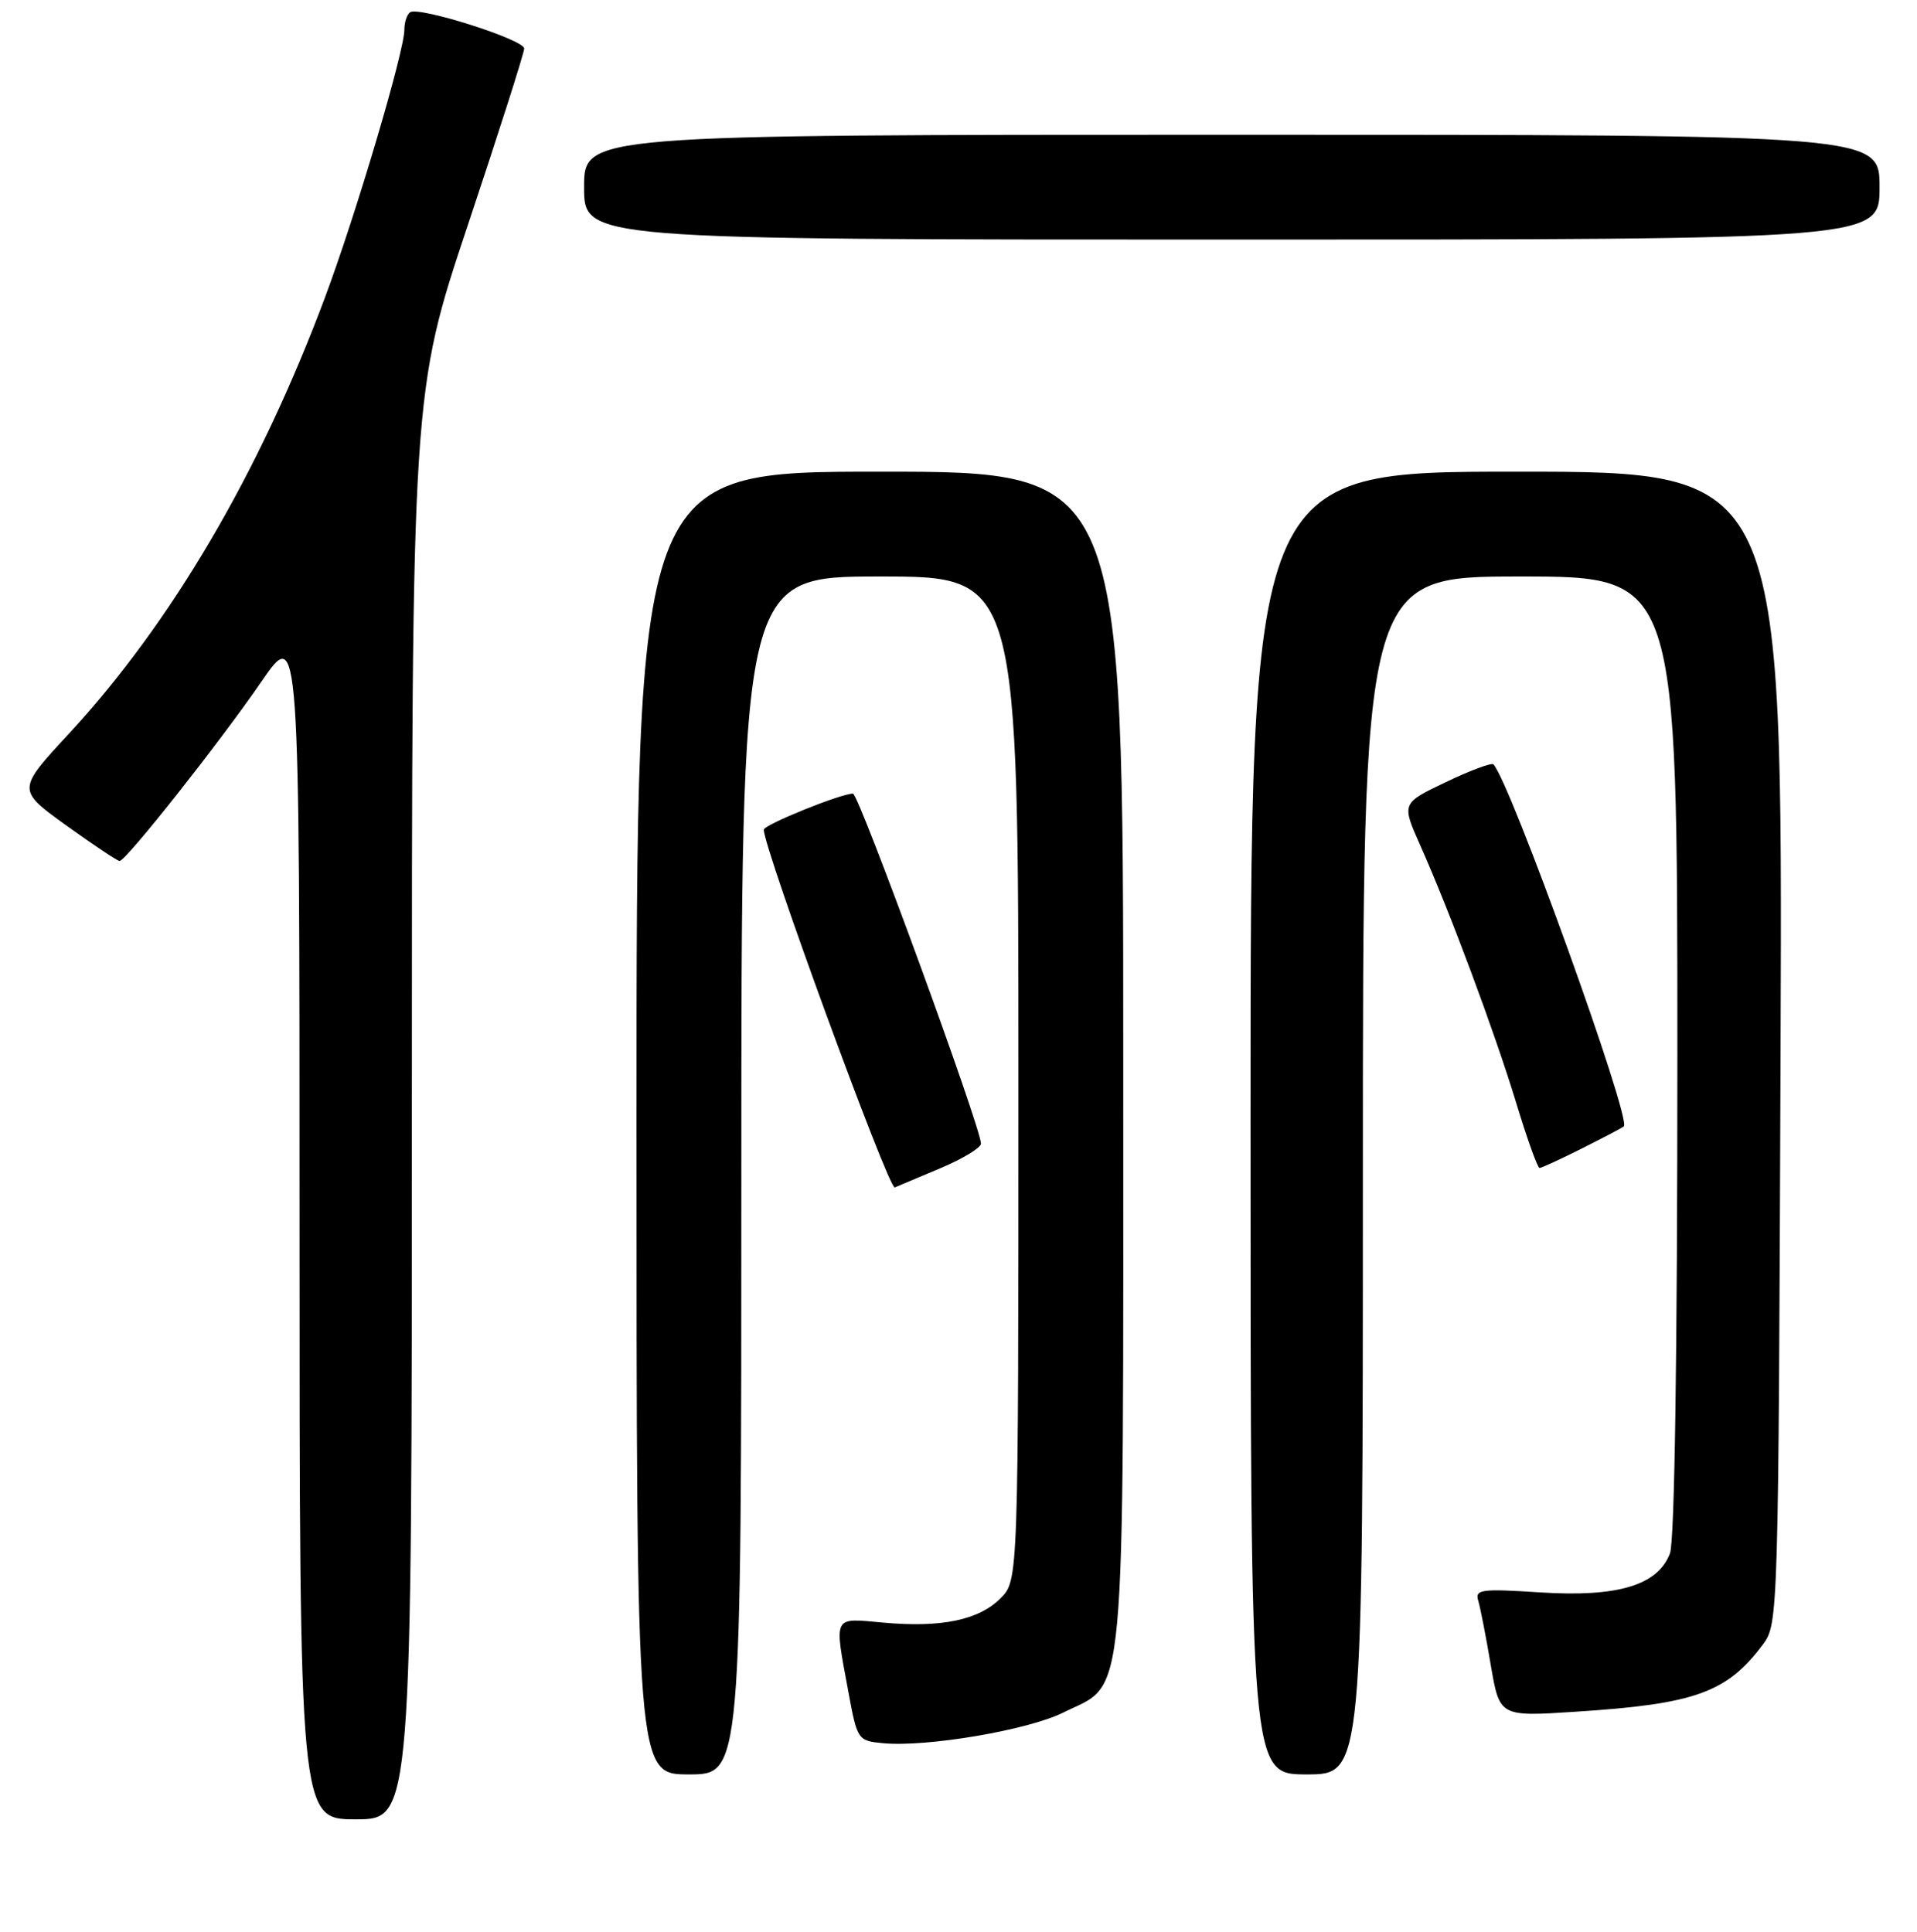 <?xml version="1.0" encoding="UTF-8" standalone="no"?>
<!DOCTYPE svg PUBLIC "-//W3C//DTD SVG 1.1//EN" "http://www.w3.org/Graphics/SVG/1.1/DTD/svg11.dtd" >
<svg xmlns="http://www.w3.org/2000/svg" xmlns:xlink="http://www.w3.org/1999/xlink" version="1.1" viewBox="0 0 256 258">
 <g >
 <path fill="currentColor"
d=" M 55.00 147.73 C 55.00 52.45 55.00 52.45 62.50 30.00 C 66.62 17.65 70.00 7.07 70.00 6.48 C 70.00 5.30 56.04 0.86 54.78 1.63 C 54.35 1.90 54.00 2.96 54.00 3.98 C 54.00 6.83 47.53 28.67 43.42 39.67 C 34.66 63.14 22.92 83.16 9.20 98.00 C 2.26 105.50 2.26 105.50 8.85 110.25 C 12.48 112.86 15.68 115.00 15.97 115.00 C 16.81 115.00 29.30 99.21 34.89 91.07 C 40.00 83.64 40.00 83.64 40.00 163.32 C 40.00 243.00 40.00 243.00 47.50 243.00 C 55.00 243.00 55.00 243.00 55.00 147.73 Z  M 99.00 157.00 C 99.00 77.00 99.00 77.00 117.50 77.00 C 136.00 77.00 136.00 77.00 136.00 144.05 C 136.00 211.09 136.00 211.09 133.61 213.48 C 130.69 216.40 125.69 217.43 117.90 216.72 C 111.14 216.11 111.38 215.63 113.30 226.00 C 114.48 232.39 114.56 232.51 117.92 232.83 C 123.75 233.38 137.27 231.09 141.99 228.74 C 150.50 224.51 150.00 230.02 150.00 141.25 C 150.00 63.00 150.00 63.00 117.50 63.00 C 85.00 63.00 85.00 63.00 85.00 150.00 C 85.00 237.00 85.00 237.00 92.00 237.00 C 99.00 237.00 99.00 237.00 99.00 157.00 Z  M 182.00 157.00 C 182.00 77.00 182.00 77.00 203.00 77.00 C 224.00 77.00 224.00 77.00 224.00 140.93 C 224.00 180.87 223.63 205.85 223.01 207.48 C 221.39 211.74 216.05 213.35 205.70 212.69 C 197.76 212.18 196.95 212.29 197.41 213.81 C 197.69 214.74 198.44 218.60 199.08 222.39 C 200.26 229.29 200.26 229.29 210.38 228.63 C 226.40 227.60 230.61 226.08 235.44 219.62 C 237.47 216.89 237.50 215.84 237.78 139.93 C 238.06 63.00 238.06 63.00 202.53 63.00 C 167.00 63.00 167.00 63.00 167.00 150.00 C 167.00 237.00 167.00 237.00 174.50 237.00 C 182.00 237.00 182.00 237.00 182.00 157.00 Z  M 125.75 155.96 C 128.64 154.73 131.00 153.29 131.00 152.75 C 131.00 150.61 114.69 106.00 113.91 106.00 C 112.27 106.00 102.00 110.16 102.00 110.82 C 101.99 113.33 118.69 158.94 119.49 158.60 C 120.05 158.37 122.86 157.18 125.75 155.96 Z  M 211.28 153.38 C 214.15 151.94 216.66 150.62 216.85 150.45 C 217.91 149.50 201.62 104.29 199.43 102.09 C 199.18 101.85 196.32 102.91 193.07 104.47 C 187.16 107.29 187.16 107.29 189.66 112.90 C 193.60 121.74 199.55 137.71 202.46 147.25 C 203.92 152.06 205.33 156.00 205.59 156.00 C 205.85 156.00 208.41 154.82 211.28 153.38 Z  M 251.00 25.00 C 251.00 18.00 251.00 18.00 164.50 18.00 C 78.00 18.00 78.00 18.00 78.00 25.00 C 78.00 32.00 78.00 32.00 164.50 32.00 C 251.00 32.00 251.00 32.00 251.00 25.00 Z "/>
</g>
</svg>